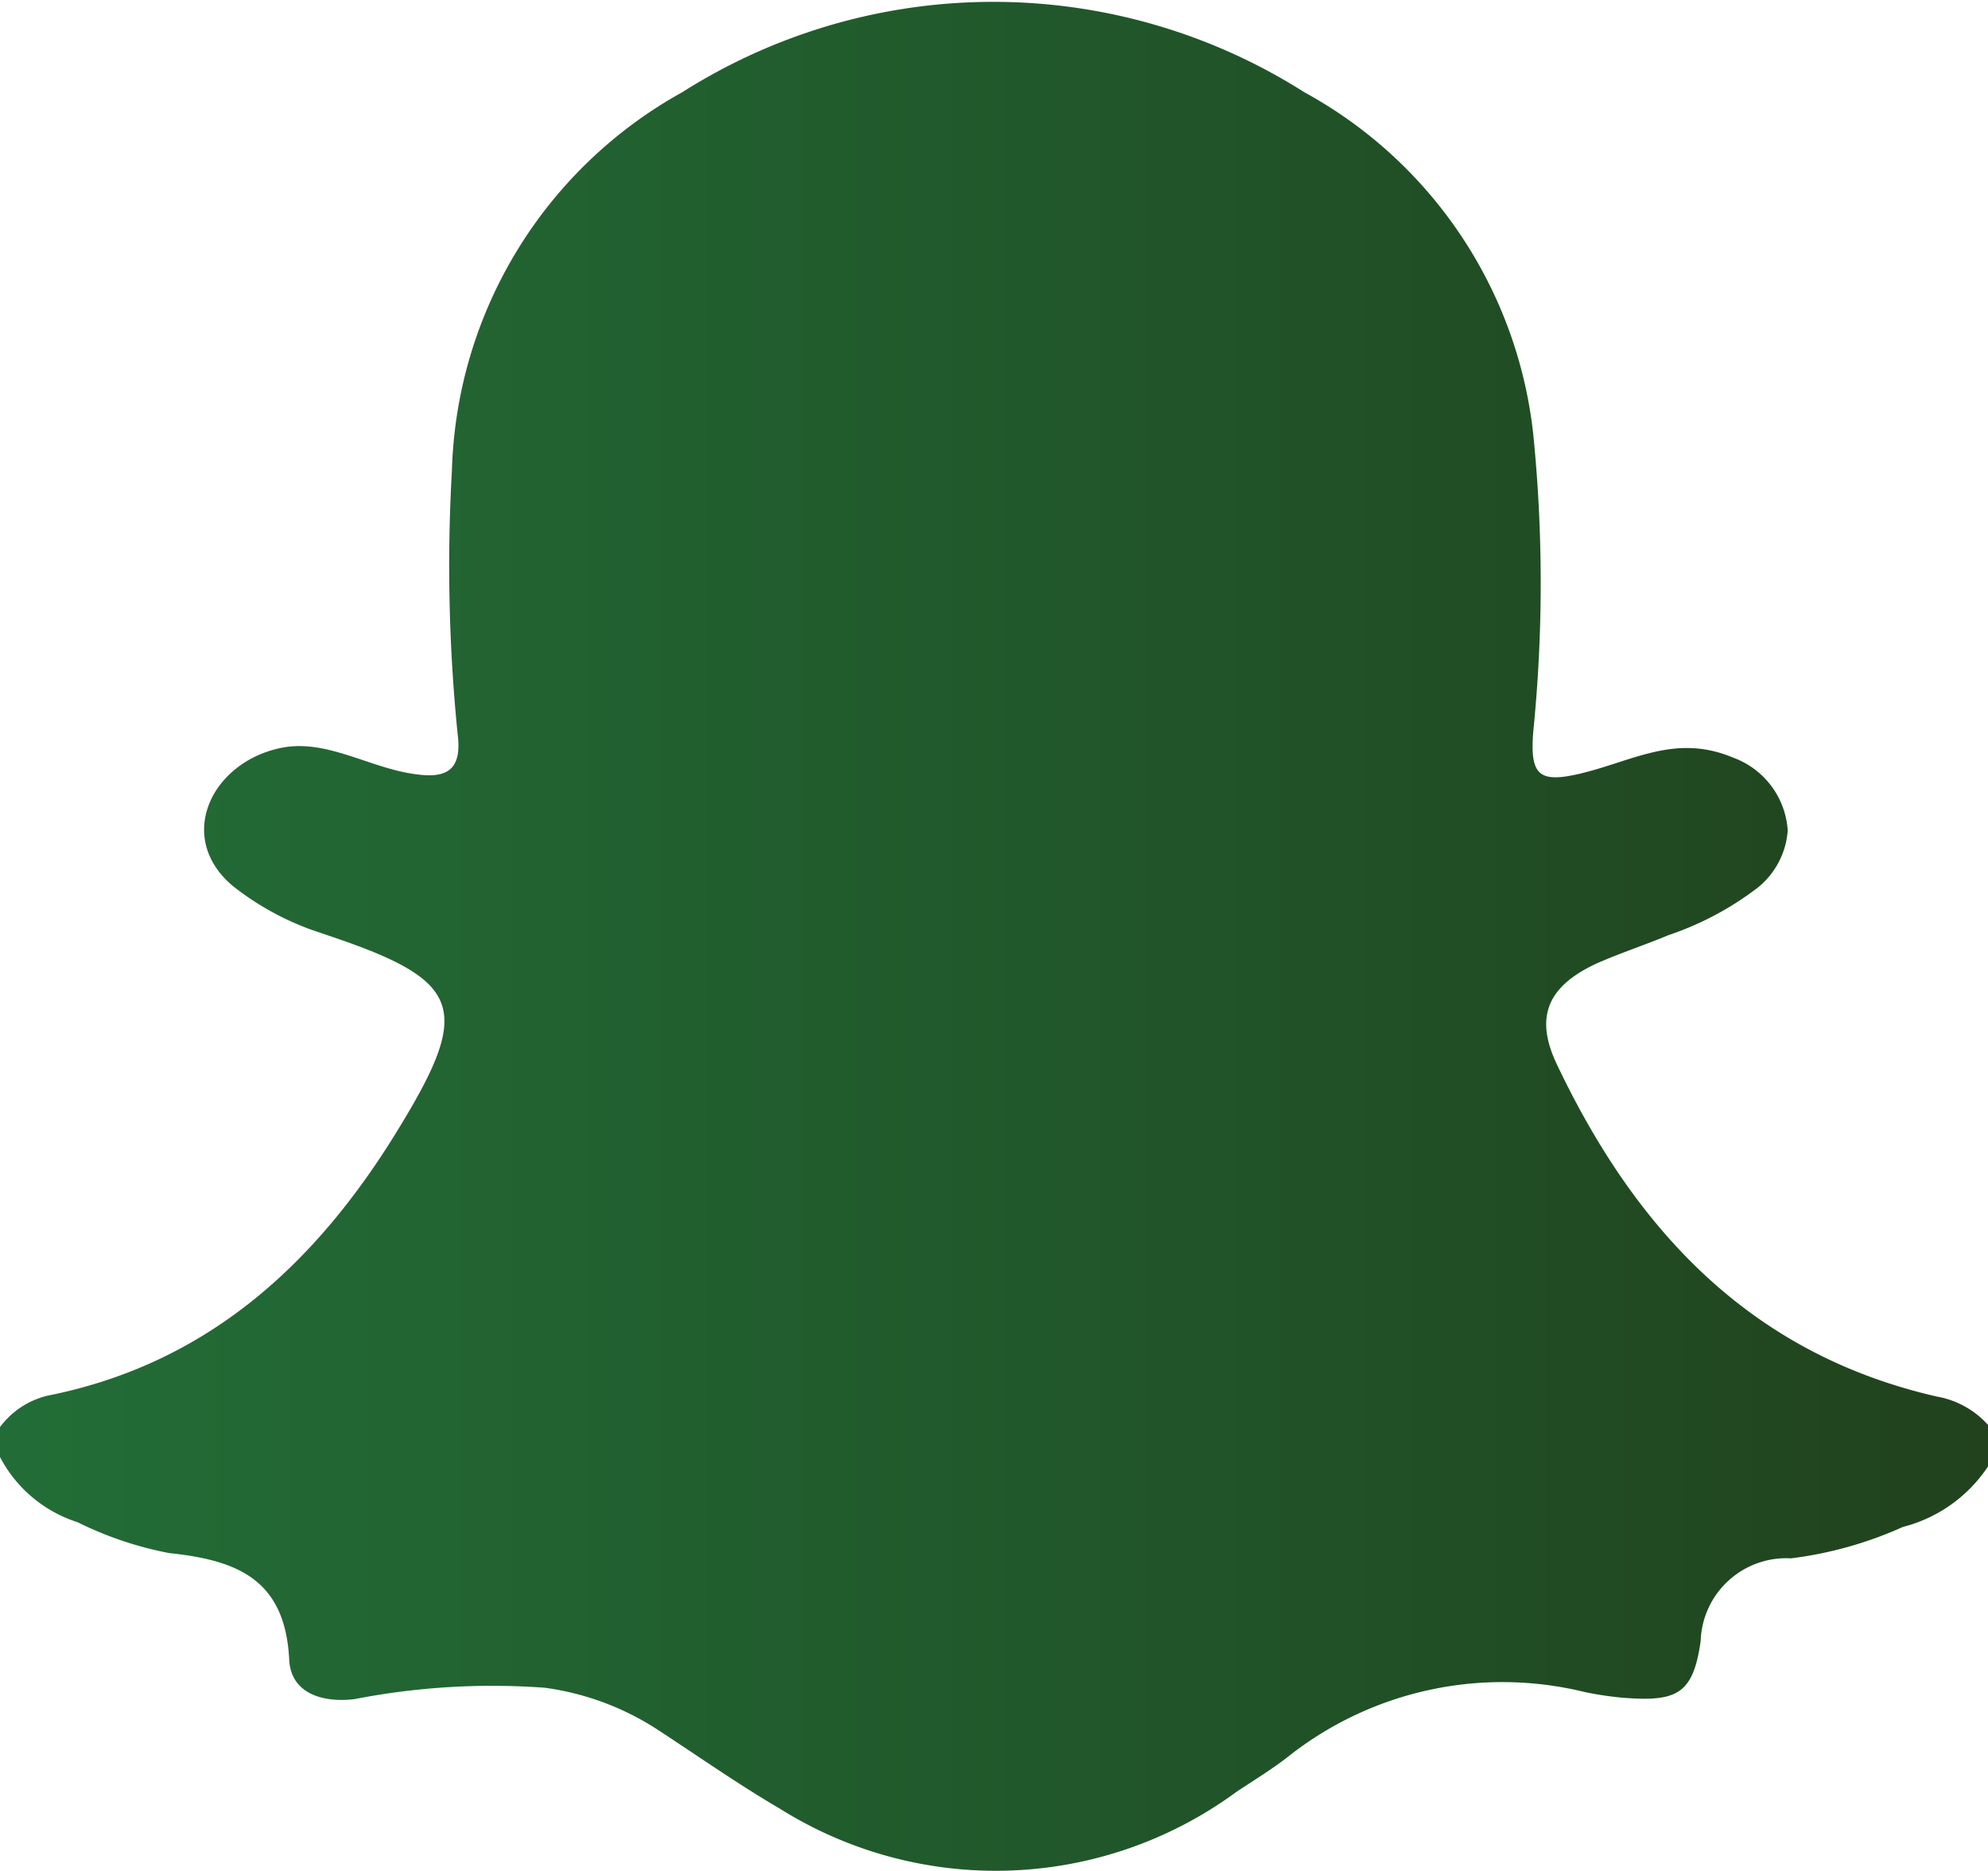 <svg xmlns="http://www.w3.org/2000/svg" xmlns:xlink="http://www.w3.org/1999/xlink" viewBox="0 0 41.79 39.33"><defs><style>.cls-1{fill:url(#linear-gradient);}</style><linearGradient id="linear-gradient" y1="19.66" x2="41.79" y2="19.66" gradientUnits="userSpaceOnUse"><stop offset="0" stop-color="#226d37"/><stop offset="0.59" stop-color="#215529"/><stop offset="1" stop-color="#21421d"/></linearGradient></defs><title>social-8</title><g id="Layer_2" data-name="Layer 2"><g id="Layer_1-2" data-name="Layer 1"><path class="cls-1" d="M0,30.63V30a1.76,1.76,0,0,1,1-.66c3.43-.68,5.73-2.86,7.45-5.73,1.46-2.41,1.23-3-1.45-3.91l-.47-.16a5.93,5.93,0,0,1-1.63-.91c-1.2-1-.49-2.55.93-2.89,1-.25,1.93.42,2.94.54.67.09.94-.14.85-.85a35.33,35.33,0,0,1-.12-5.54,9.39,9.39,0,0,1,4.84-7.95,12.2,12.2,0,0,1,13.08,0,9.35,9.35,0,0,1,4.81,7.18,31.28,31.28,0,0,1,0,6.27c-.07.91.12,1.08,1,.87,1.12-.27,2-.84,3.21-.33a1.75,1.75,0,0,1,1.14,1.53,1.7,1.7,0,0,1-.63,1.2,6.48,6.48,0,0,1-1.88,1c-.5.21-1,.37-1.52.6-1,.47-1.3,1.1-.83,2.1,1.64,3.46,4.05,6.1,8,7a1.88,1.88,0,0,1,1.15.69v.65A3.05,3.05,0,0,1,40,32.1a8.17,8.17,0,0,1-2.35.66,1.8,1.8,0,0,0-1.9,1.74c-.16,1.12-.5,1.28-1.64,1.19a7,7,0,0,1-.8-.12,7.26,7.26,0,0,0-6.17,1.31c-.36.29-.76.53-1.15.79a8.54,8.54,0,0,1-9.6.35c-.89-.52-1.74-1.12-2.6-1.68a5.76,5.76,0,0,0-2.34-.86,15.13,15.13,0,0,0-4,.24c-.67.08-1.33-.12-1.37-.82C6,33.21,5,32.8,3.56,32.65A7.47,7.47,0,0,1,1.63,32,2.8,2.8,0,0,1,0,30.63Z"/></g></g></svg>